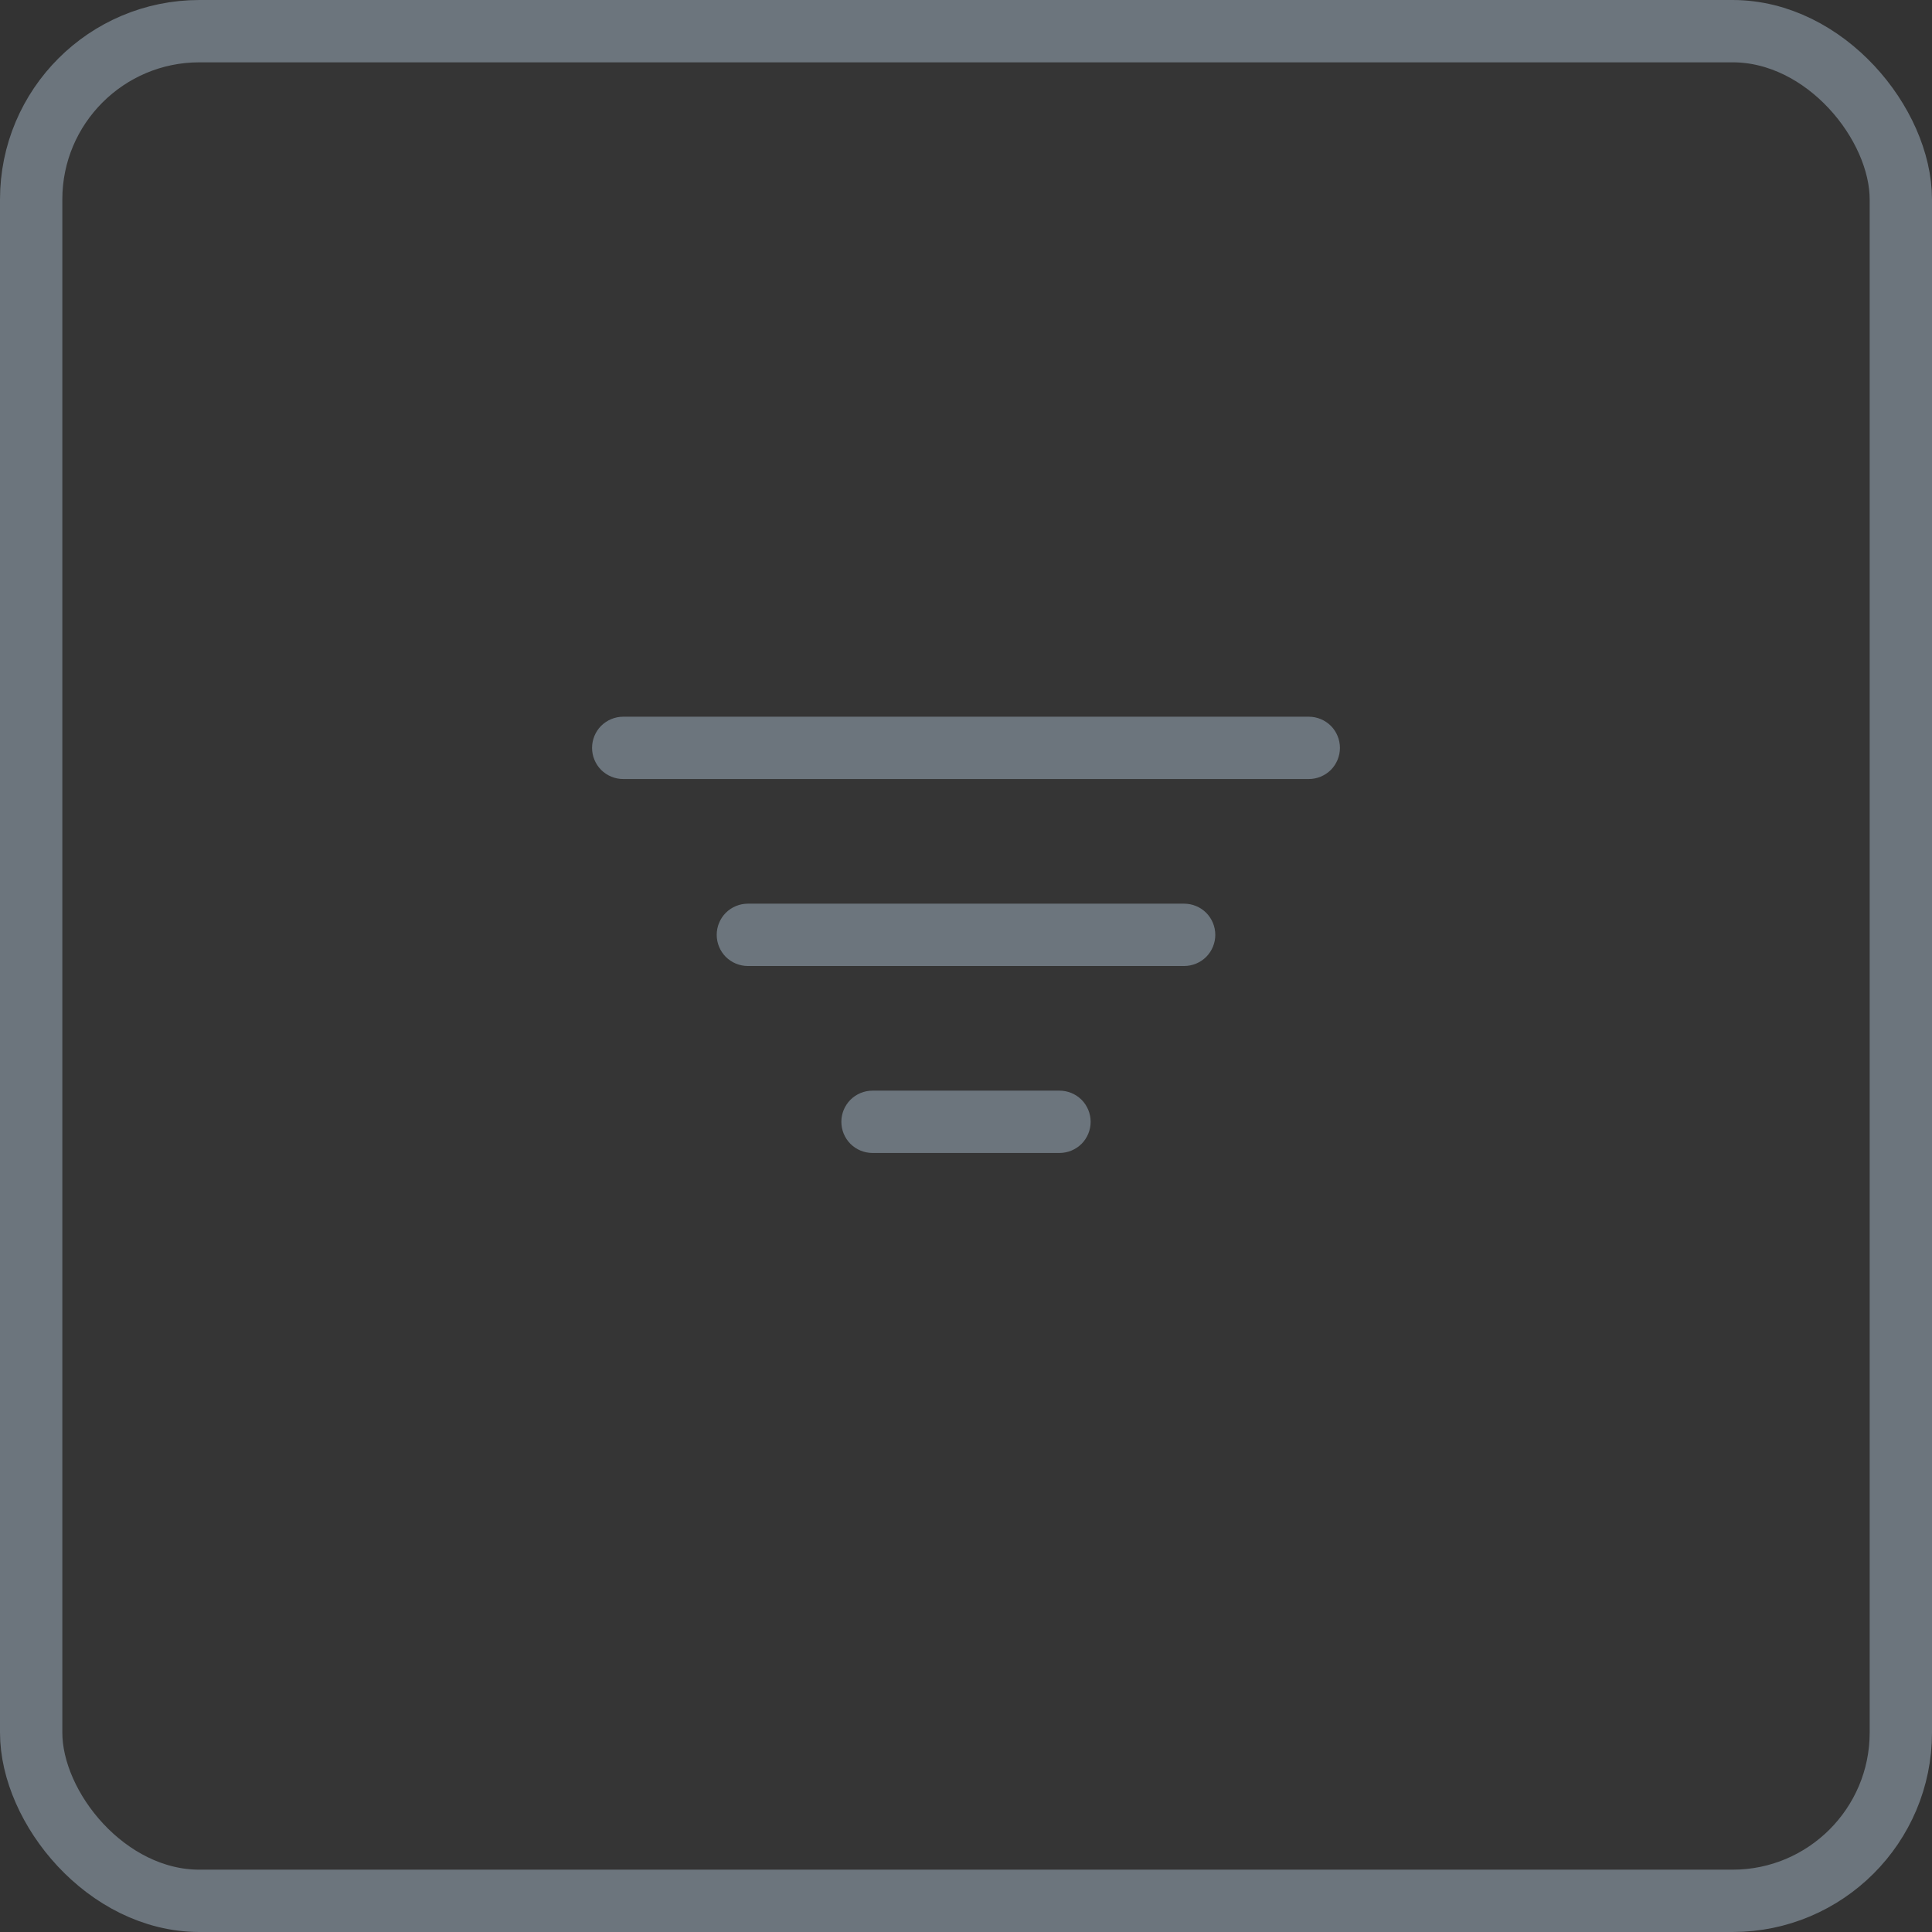 <svg width="31" height="31" viewBox="0 0 31 31" fill="none" xmlns="http://www.w3.org/2000/svg">
<rect x="0" y="0" width="31" height="31" fill="#333333" stroke="none"/>
<rect x="0.5" y="0.5" width="30" height="30" rx="2.7" fill="white" fill-opacity="0.01"/>
<path d="M13.5 18C13.5 17.867 13.553 17.74 13.646 17.646C13.74 17.553 13.867 17.5 14 17.5H17C17.133 17.5 17.26 17.553 17.354 17.646C17.447 17.74 17.5 17.867 17.5 18C17.5 18.133 17.447 18.26 17.354 18.354C17.26 18.447 17.133 18.5 17 18.5H14C13.867 18.5 13.74 18.447 13.646 18.354C13.553 18.26 13.5 18.133 13.5 18ZM11.5 15C11.5 14.867 11.553 14.74 11.646 14.646C11.74 14.553 11.867 14.5 12 14.5H19C19.133 14.5 19.26 14.553 19.354 14.646C19.447 14.74 19.5 14.867 19.5 15C19.5 15.133 19.447 15.26 19.354 15.354C19.26 15.447 19.133 15.5 19 15.5H12C11.867 15.5 11.74 15.447 11.646 15.354C11.553 15.26 11.5 15.133 11.5 15ZM9.5 12C9.5 11.867 9.553 11.74 9.646 11.646C9.74 11.553 9.867 11.5 10 11.5H21C21.133 11.5 21.26 11.553 21.354 11.646C21.447 11.74 21.5 11.867 21.5 12C21.5 12.133 21.447 12.26 21.354 12.354C21.26 12.447 21.133 12.5 21 12.5H10C9.867 12.5 9.74 12.447 9.646 12.354C9.553 12.26 9.5 12.133 9.5 12Z" fill="#6C757D"/>
<rect x="0.5" y="0.5" width="30" height="30" rx="2.7" stroke="#6C757D"/>
</svg>
